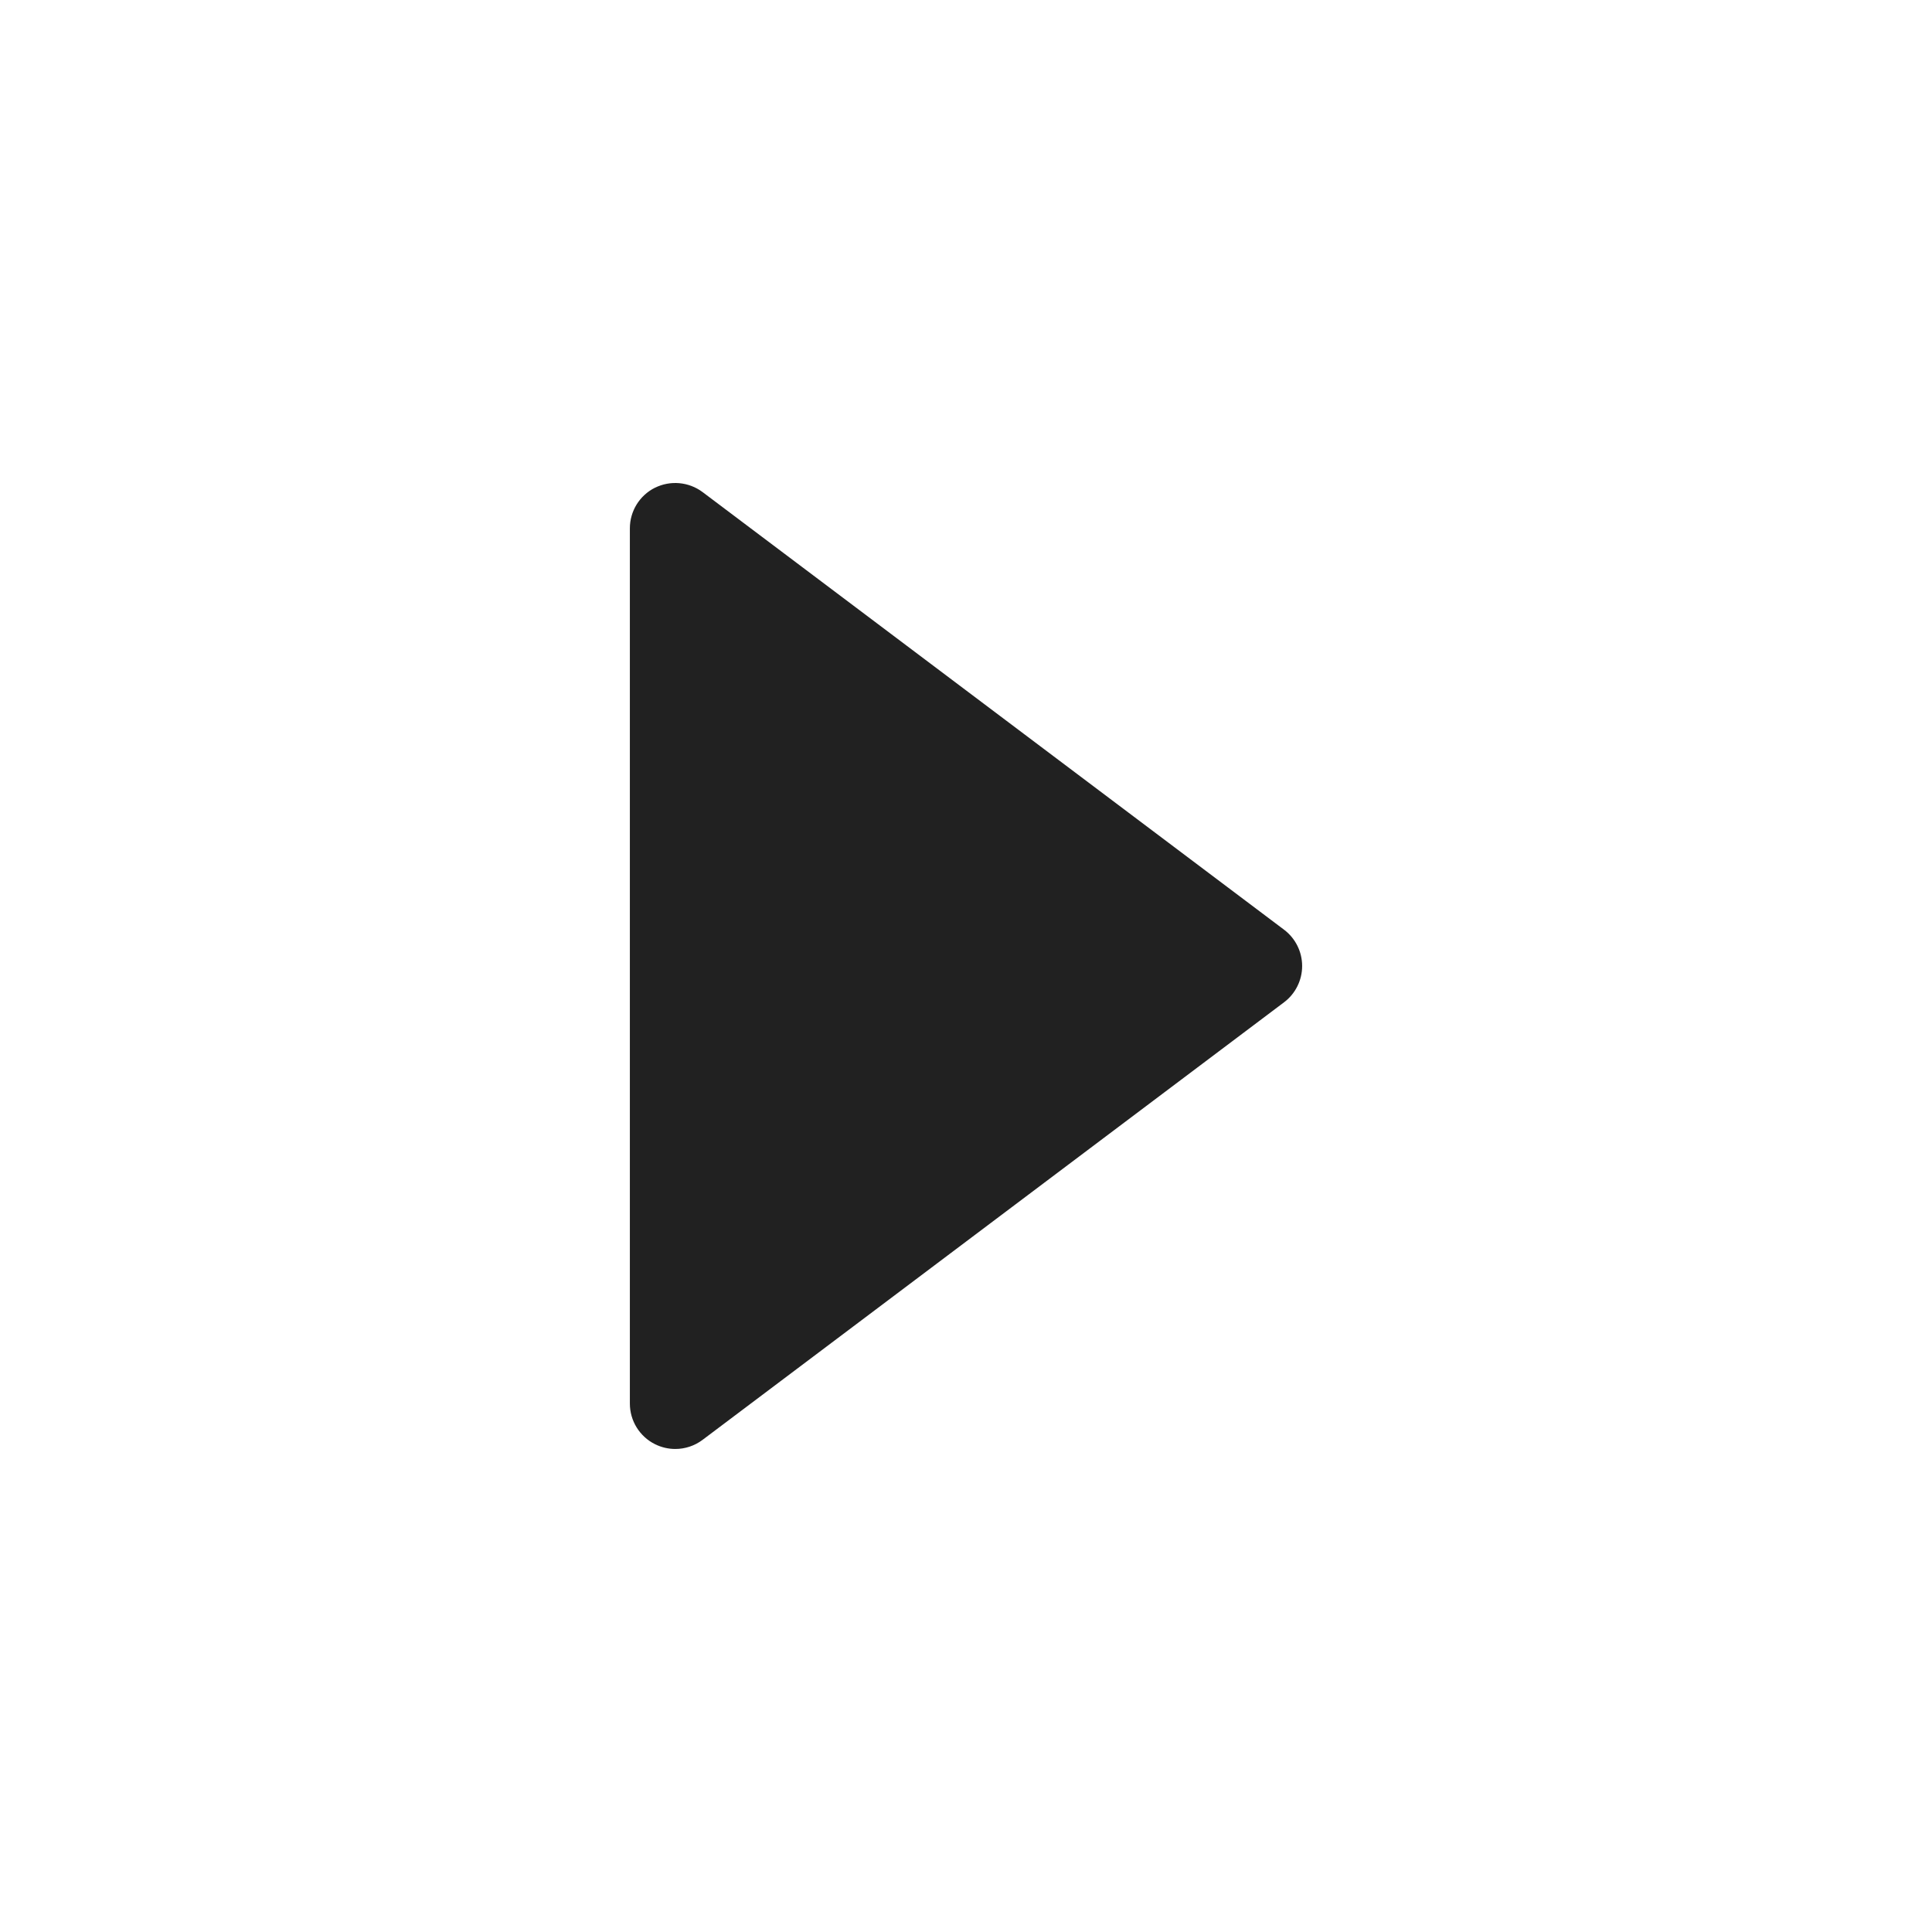 <?xml version="1.0" encoding="UTF-8"?>
<svg id="a" data-name="layer1" xmlns="http://www.w3.org/2000/svg" viewBox="0 0 1000 1000">
  <defs>
    <style>
      .d {
        fill: #212121;
      }
    </style>
  </defs>
  <path class="d" d="M339.01,252.46c7.97-3.95,17.48-3.09,24.63,2.23l300.99,226.53c5.89,4.44,9.36,11.41,9.36,18.78s-3.47,14.35-9.36,18.78l-300.99,226.5c-4.16,3.12-9.13,4.71-14.13,4.71-3.58,0-7.17-.83-10.49-2.48-7.97-3.98-13-12.11-13-21.02v-453.03c0-8.9,5.03-17.04,13-21.02Z"/>
</svg>